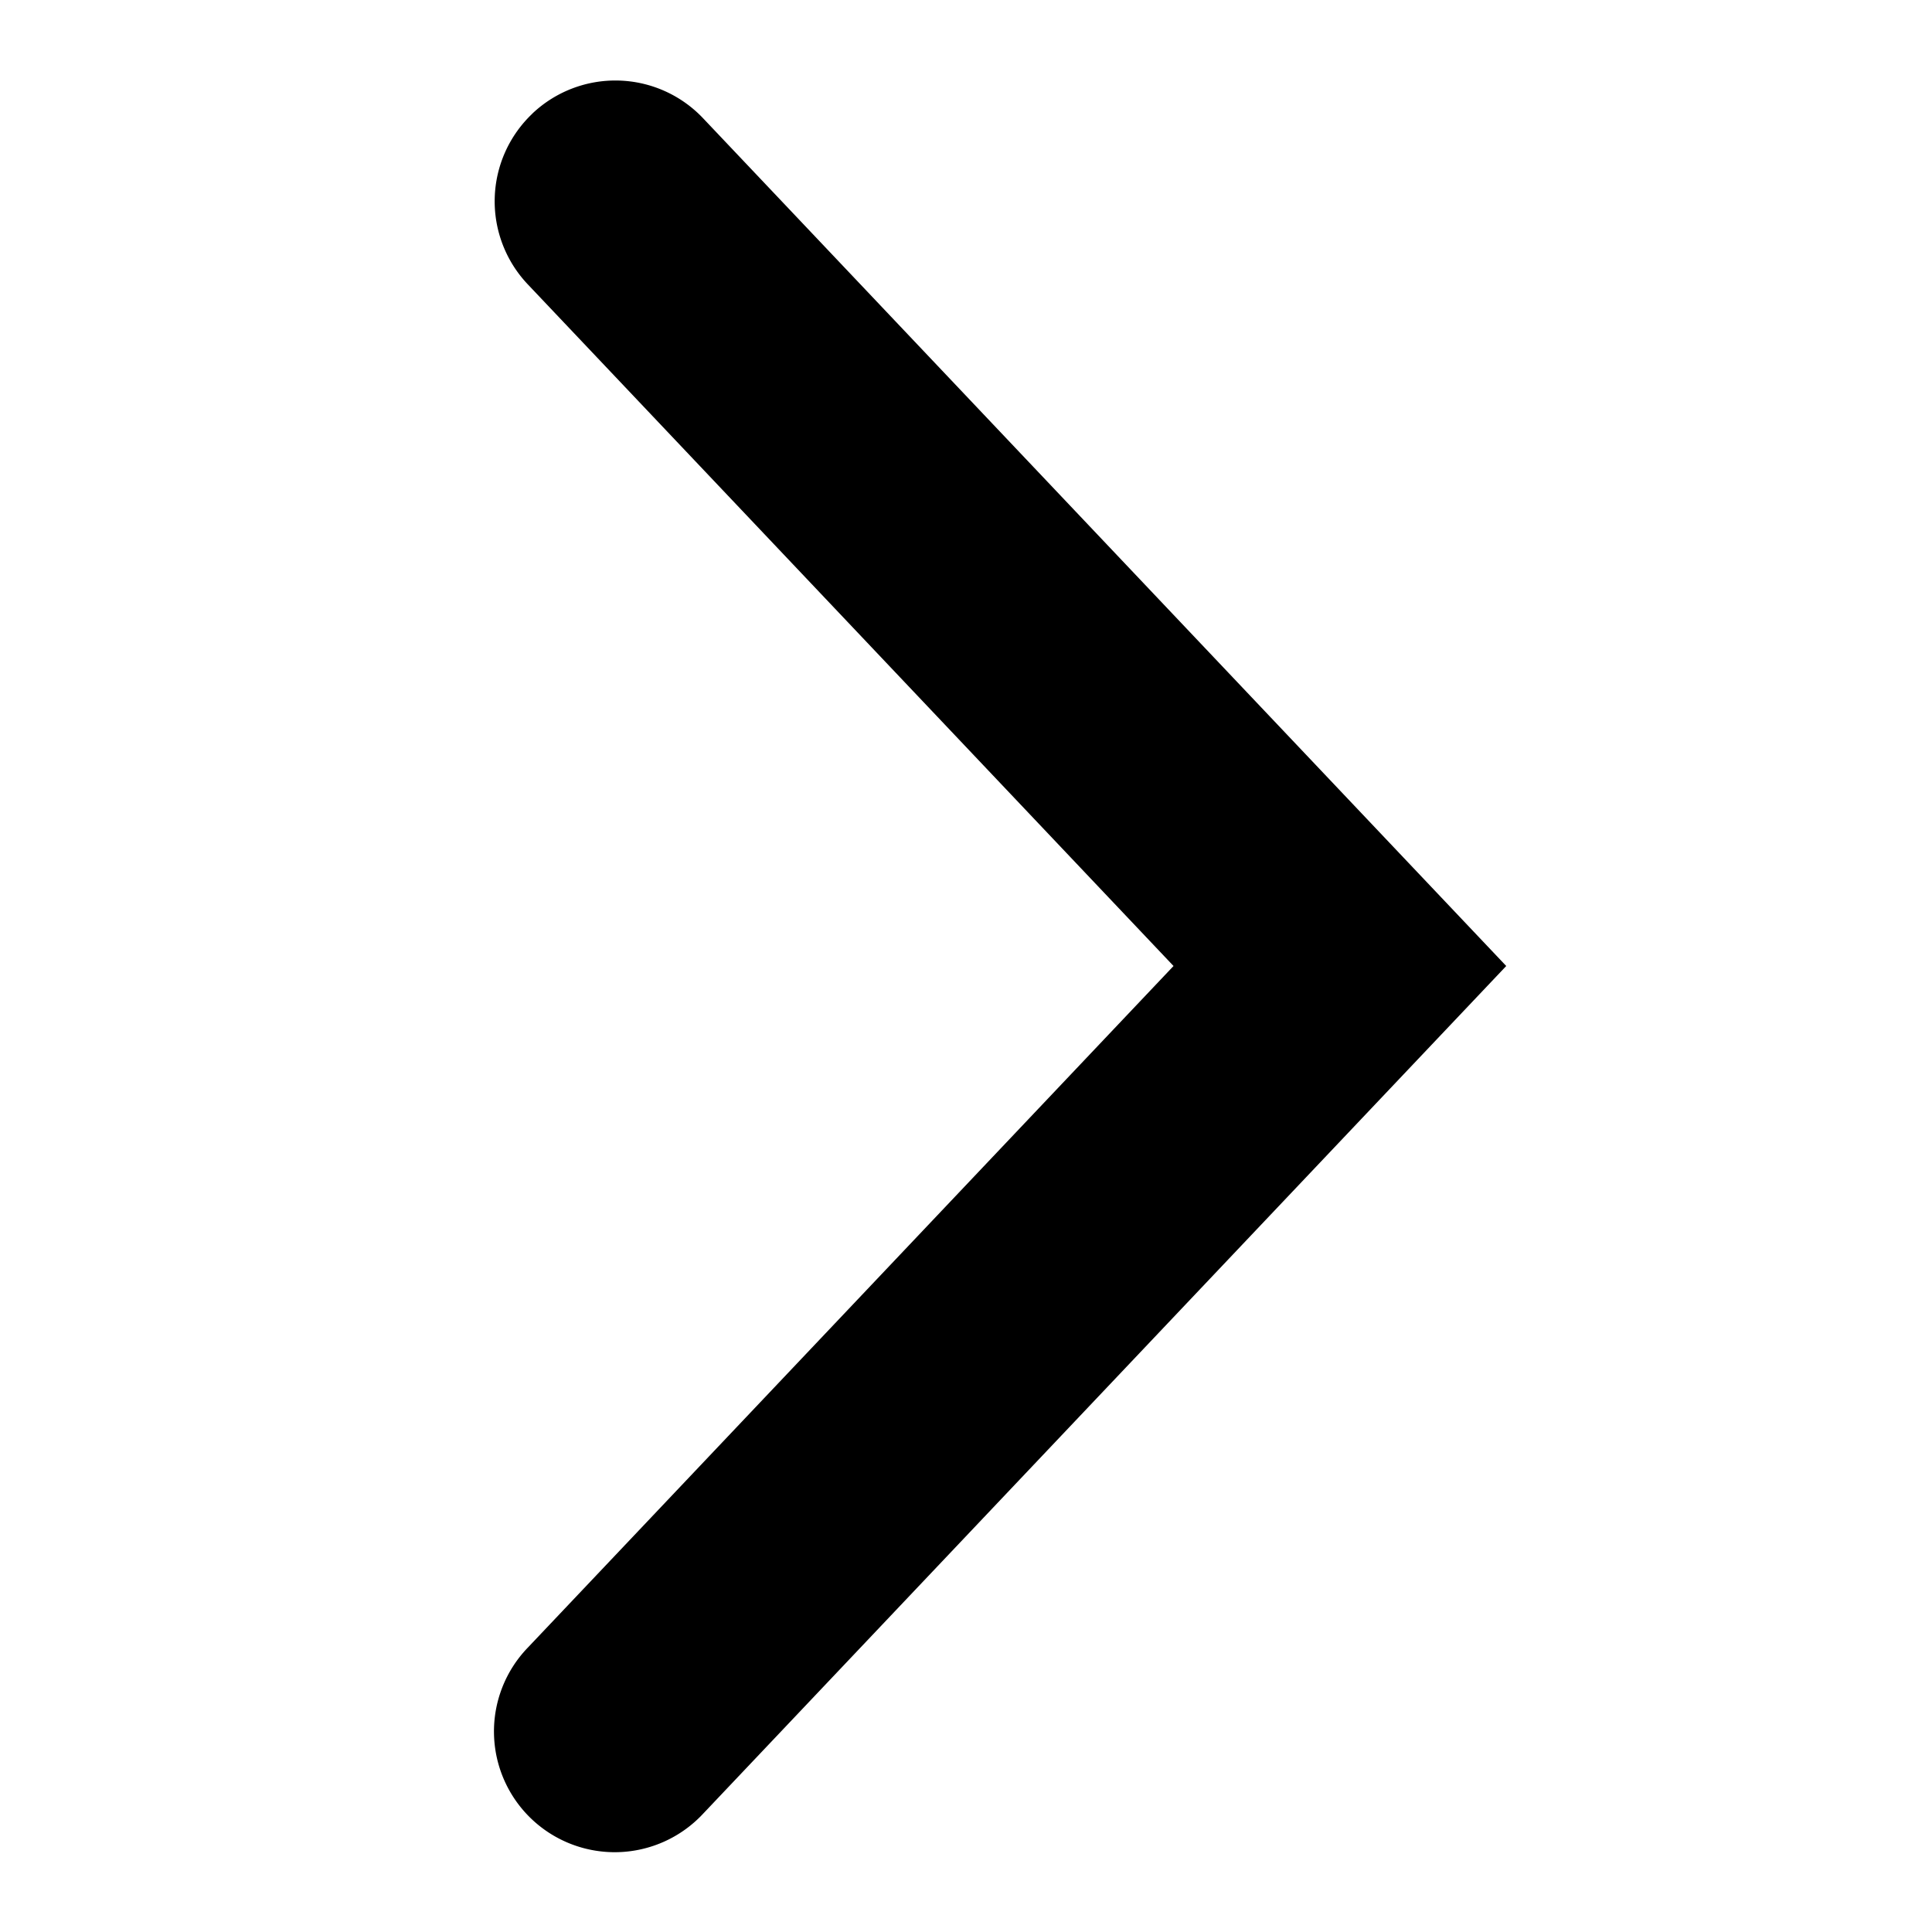 <svg xmlns="http://www.w3.org/2000/svg" viewBox="0 0 24 24" width="24" height="24" fill="none"><path fill="currentColor" fill-rule="evenodd" d="M6.613 1.411a1.5 1.5 0 0 1 2.12.057L18.711 12 8.733 22.532a1.5 1.5 0 1 1-2.177-2.064L14.578 12 6.556 3.532a1.5 1.5 0 0 1 .057-2.12Z" clip-rule="evenodd"/></svg>
